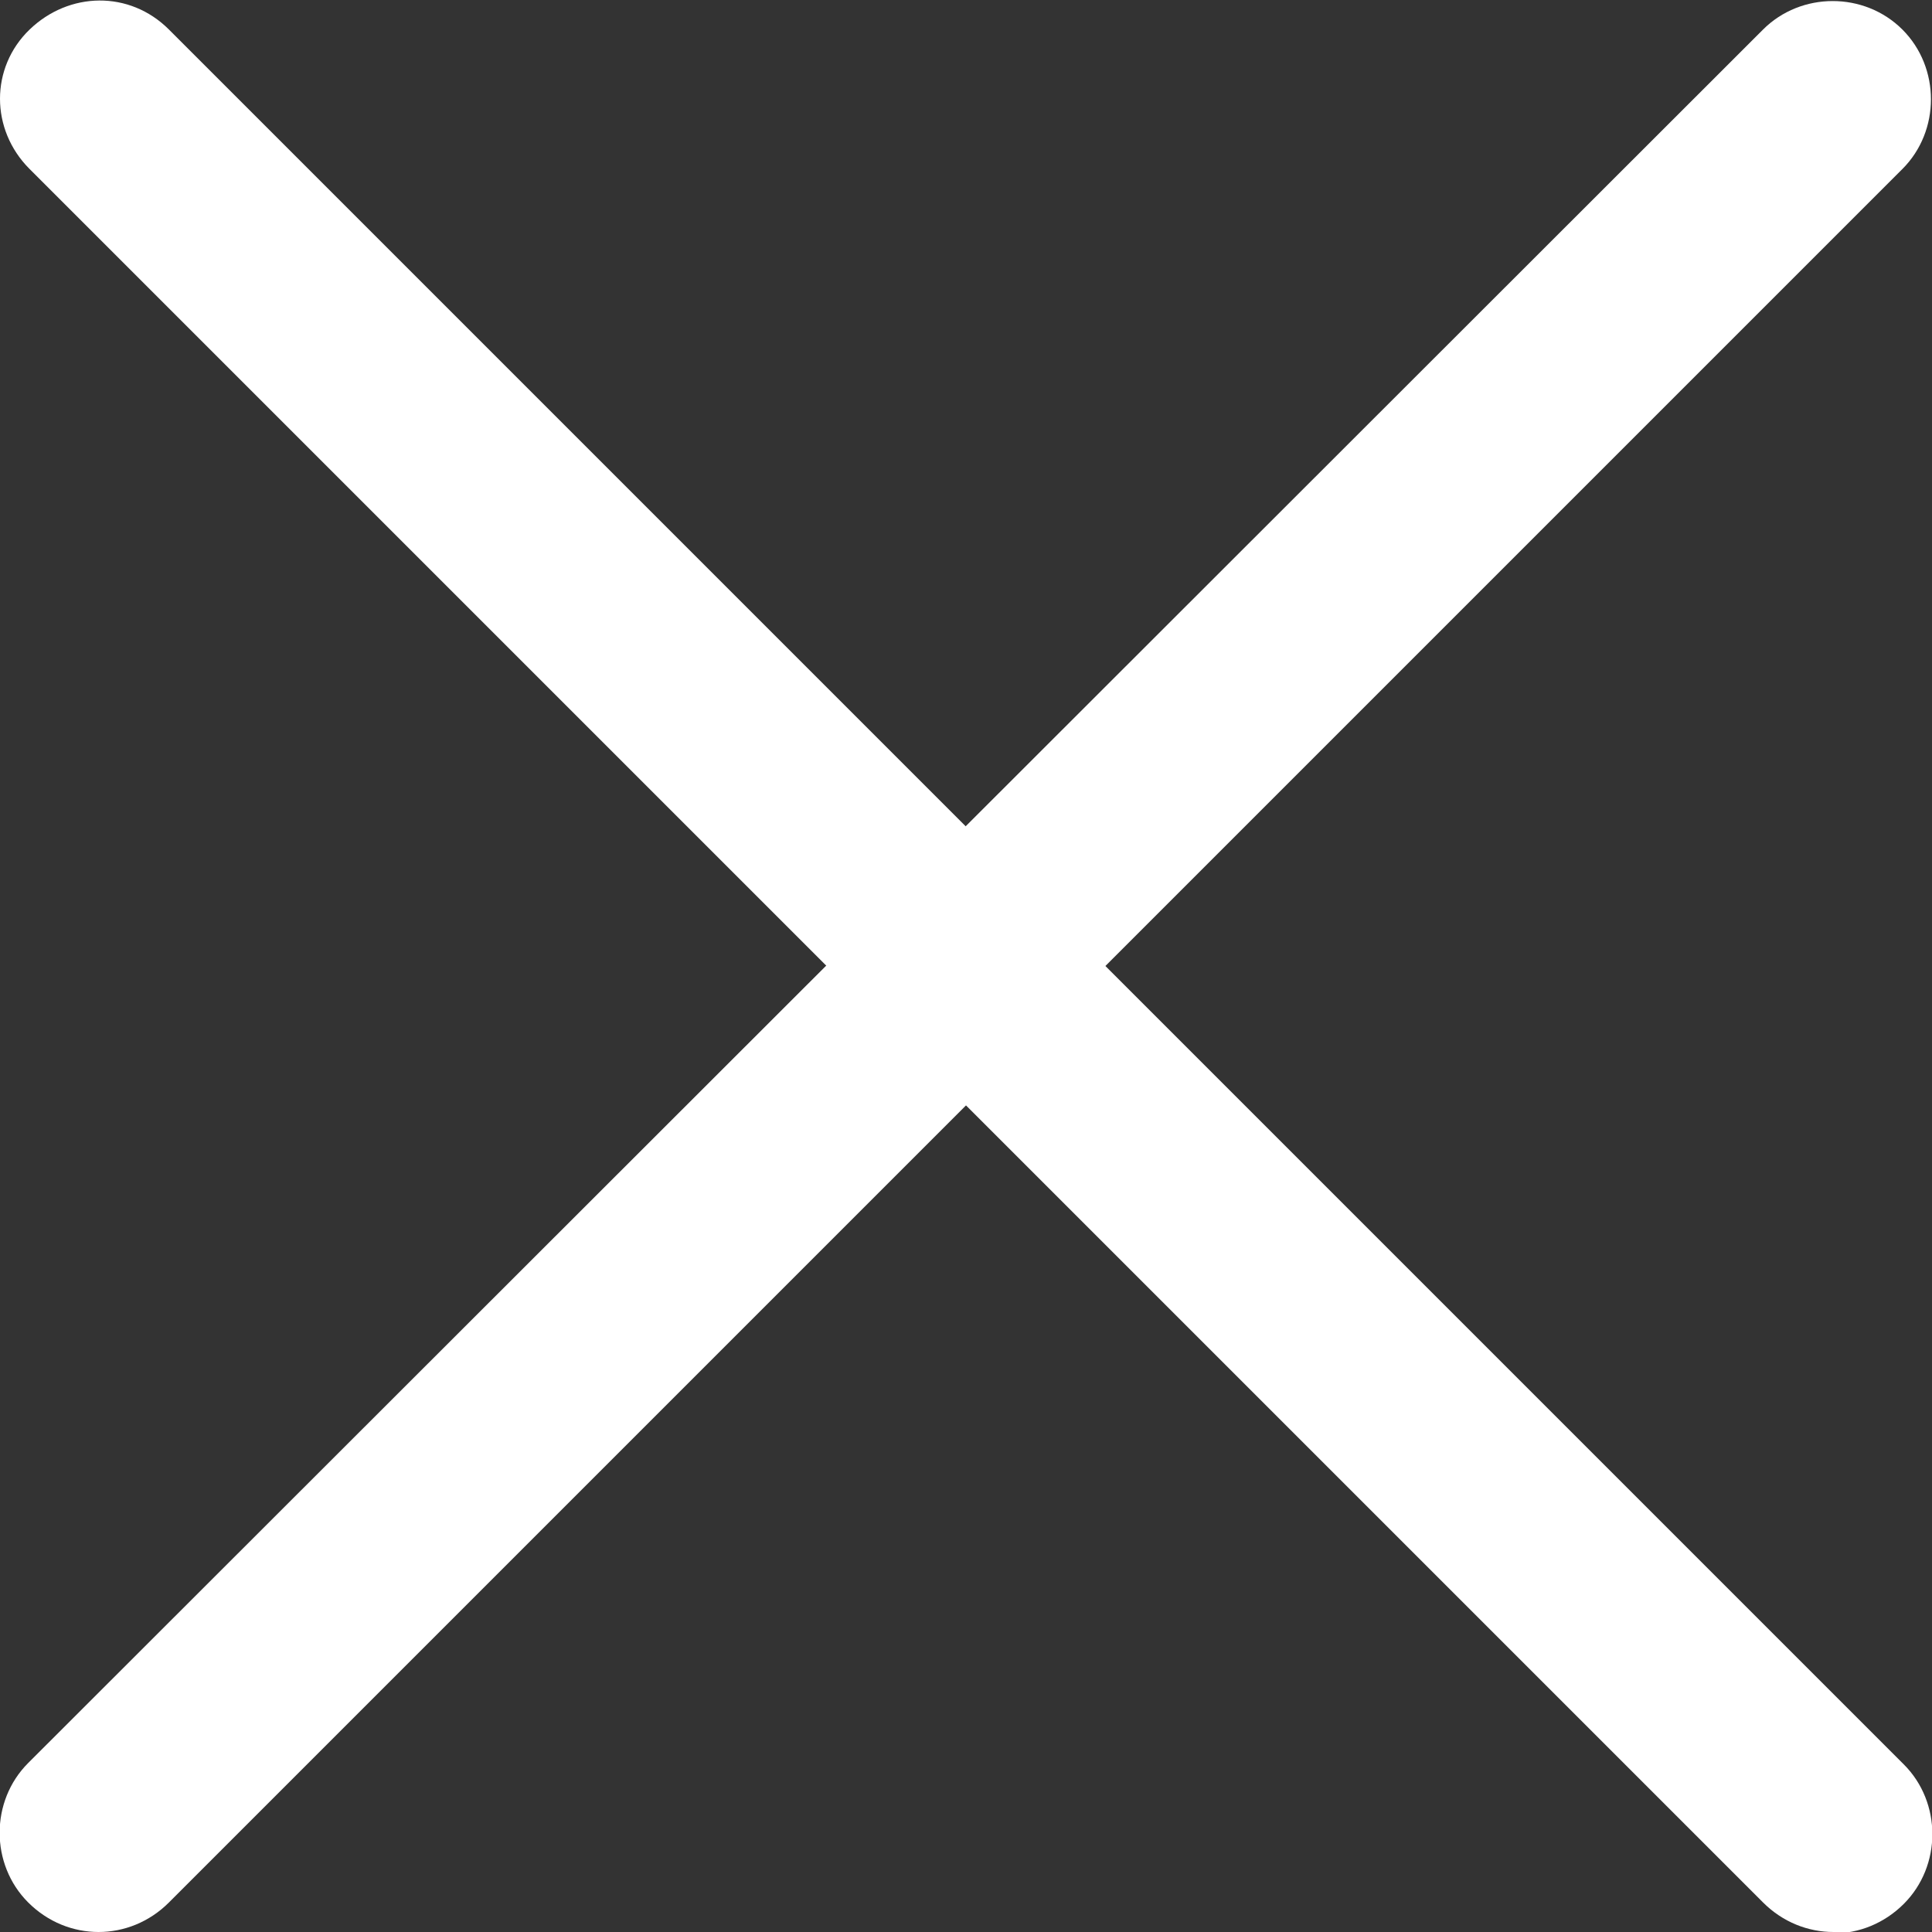 <?xml version="1.0" encoding="UTF-8"?>
<svg id="Layer_2" data-name="Layer 2" xmlns="http://www.w3.org/2000/svg" viewBox="0 0 13.72 13.72">
  <rect x="0" y="0" width="13.72" height="13.72" fill="#333333" stroke="none"/>
  <g id="Layer_1-2" data-name="Layer 1">
    <g>
      <path class="st2" fill="#fff" d="M13.02,13.72c-.18,0-.36-.07-.5-.21L.21,1.2C-.07.92-.07.48.21.21S.92-.07,1.2.21l12.32,12.32c.27.27.27.72,0,.99-.14.14-.32.21-.5.21Z"/>
      <path class="st2" fill="#fff" d="M.7,13.72c-.18,0-.36-.07-.5-.21-.27-.27-.27-.72,0-.99L12.52.21c.27-.27.72-.27.99,0s.27.72,0,.99L1.2,13.51c-.14.14-.32.21-.5.21Z"/>
    </g>
  </g>
</svg>
